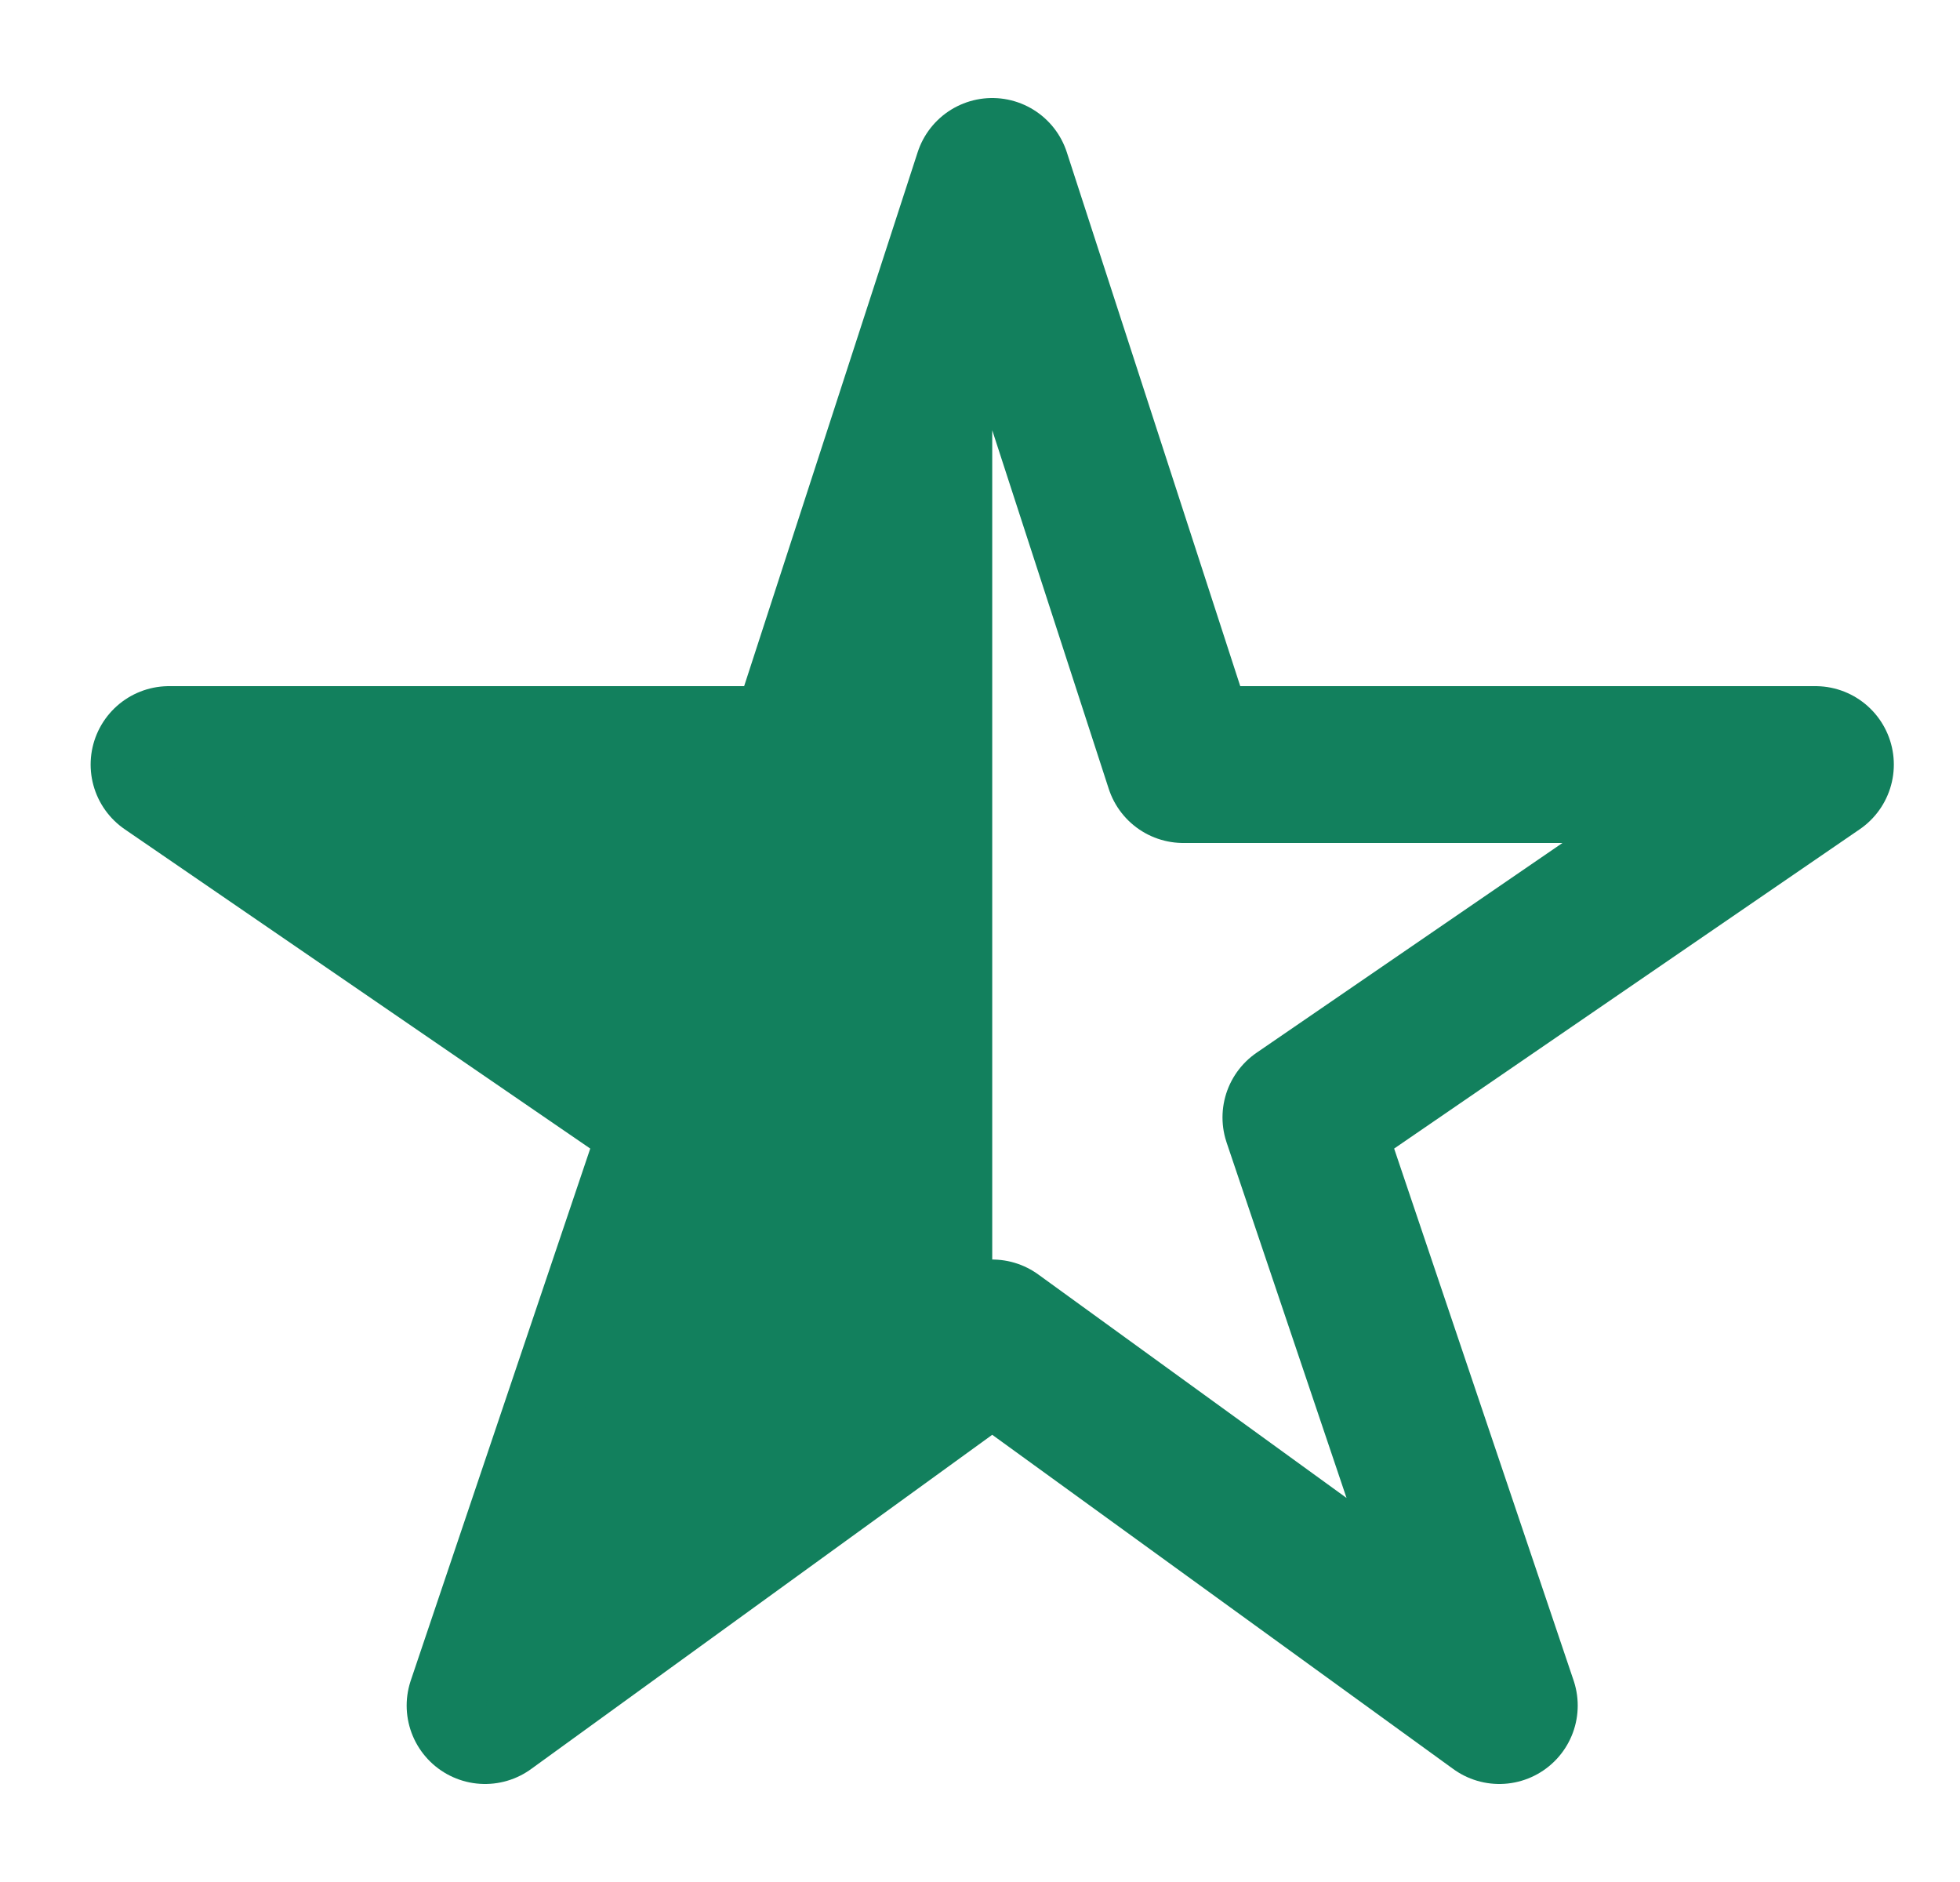 <svg width="25" height="24" viewBox="0 0 25 24" fill="none" xmlns="http://www.w3.org/2000/svg">
<g id="Star-05" clip-path="url(#clip0_7_739)">
<path id="Vector" d="M23.156 9.75H15.093L12.656 2.25L10.218 9.75H2.156L8.718 14.25L6.187 21.75L12.656 17.062L19.124 21.75L16.593 14.25L23.156 9.75Z" stroke="#12805D" stroke-width="2" stroke-linejoin="round"/>
<path id="Vector_2" d="M12.656 2.25V17.062L6.187 21.75L8.718 14.25L2.156 9.75H10.218L12.656 2.25Z" fill="#12805D"/>
</g>
<defs>
<clipPath id="clip0_7_739">
<rect width="24" height="24" fill="white" transform="translate(0.656)"/>
</clipPath>
</defs>
</svg>
